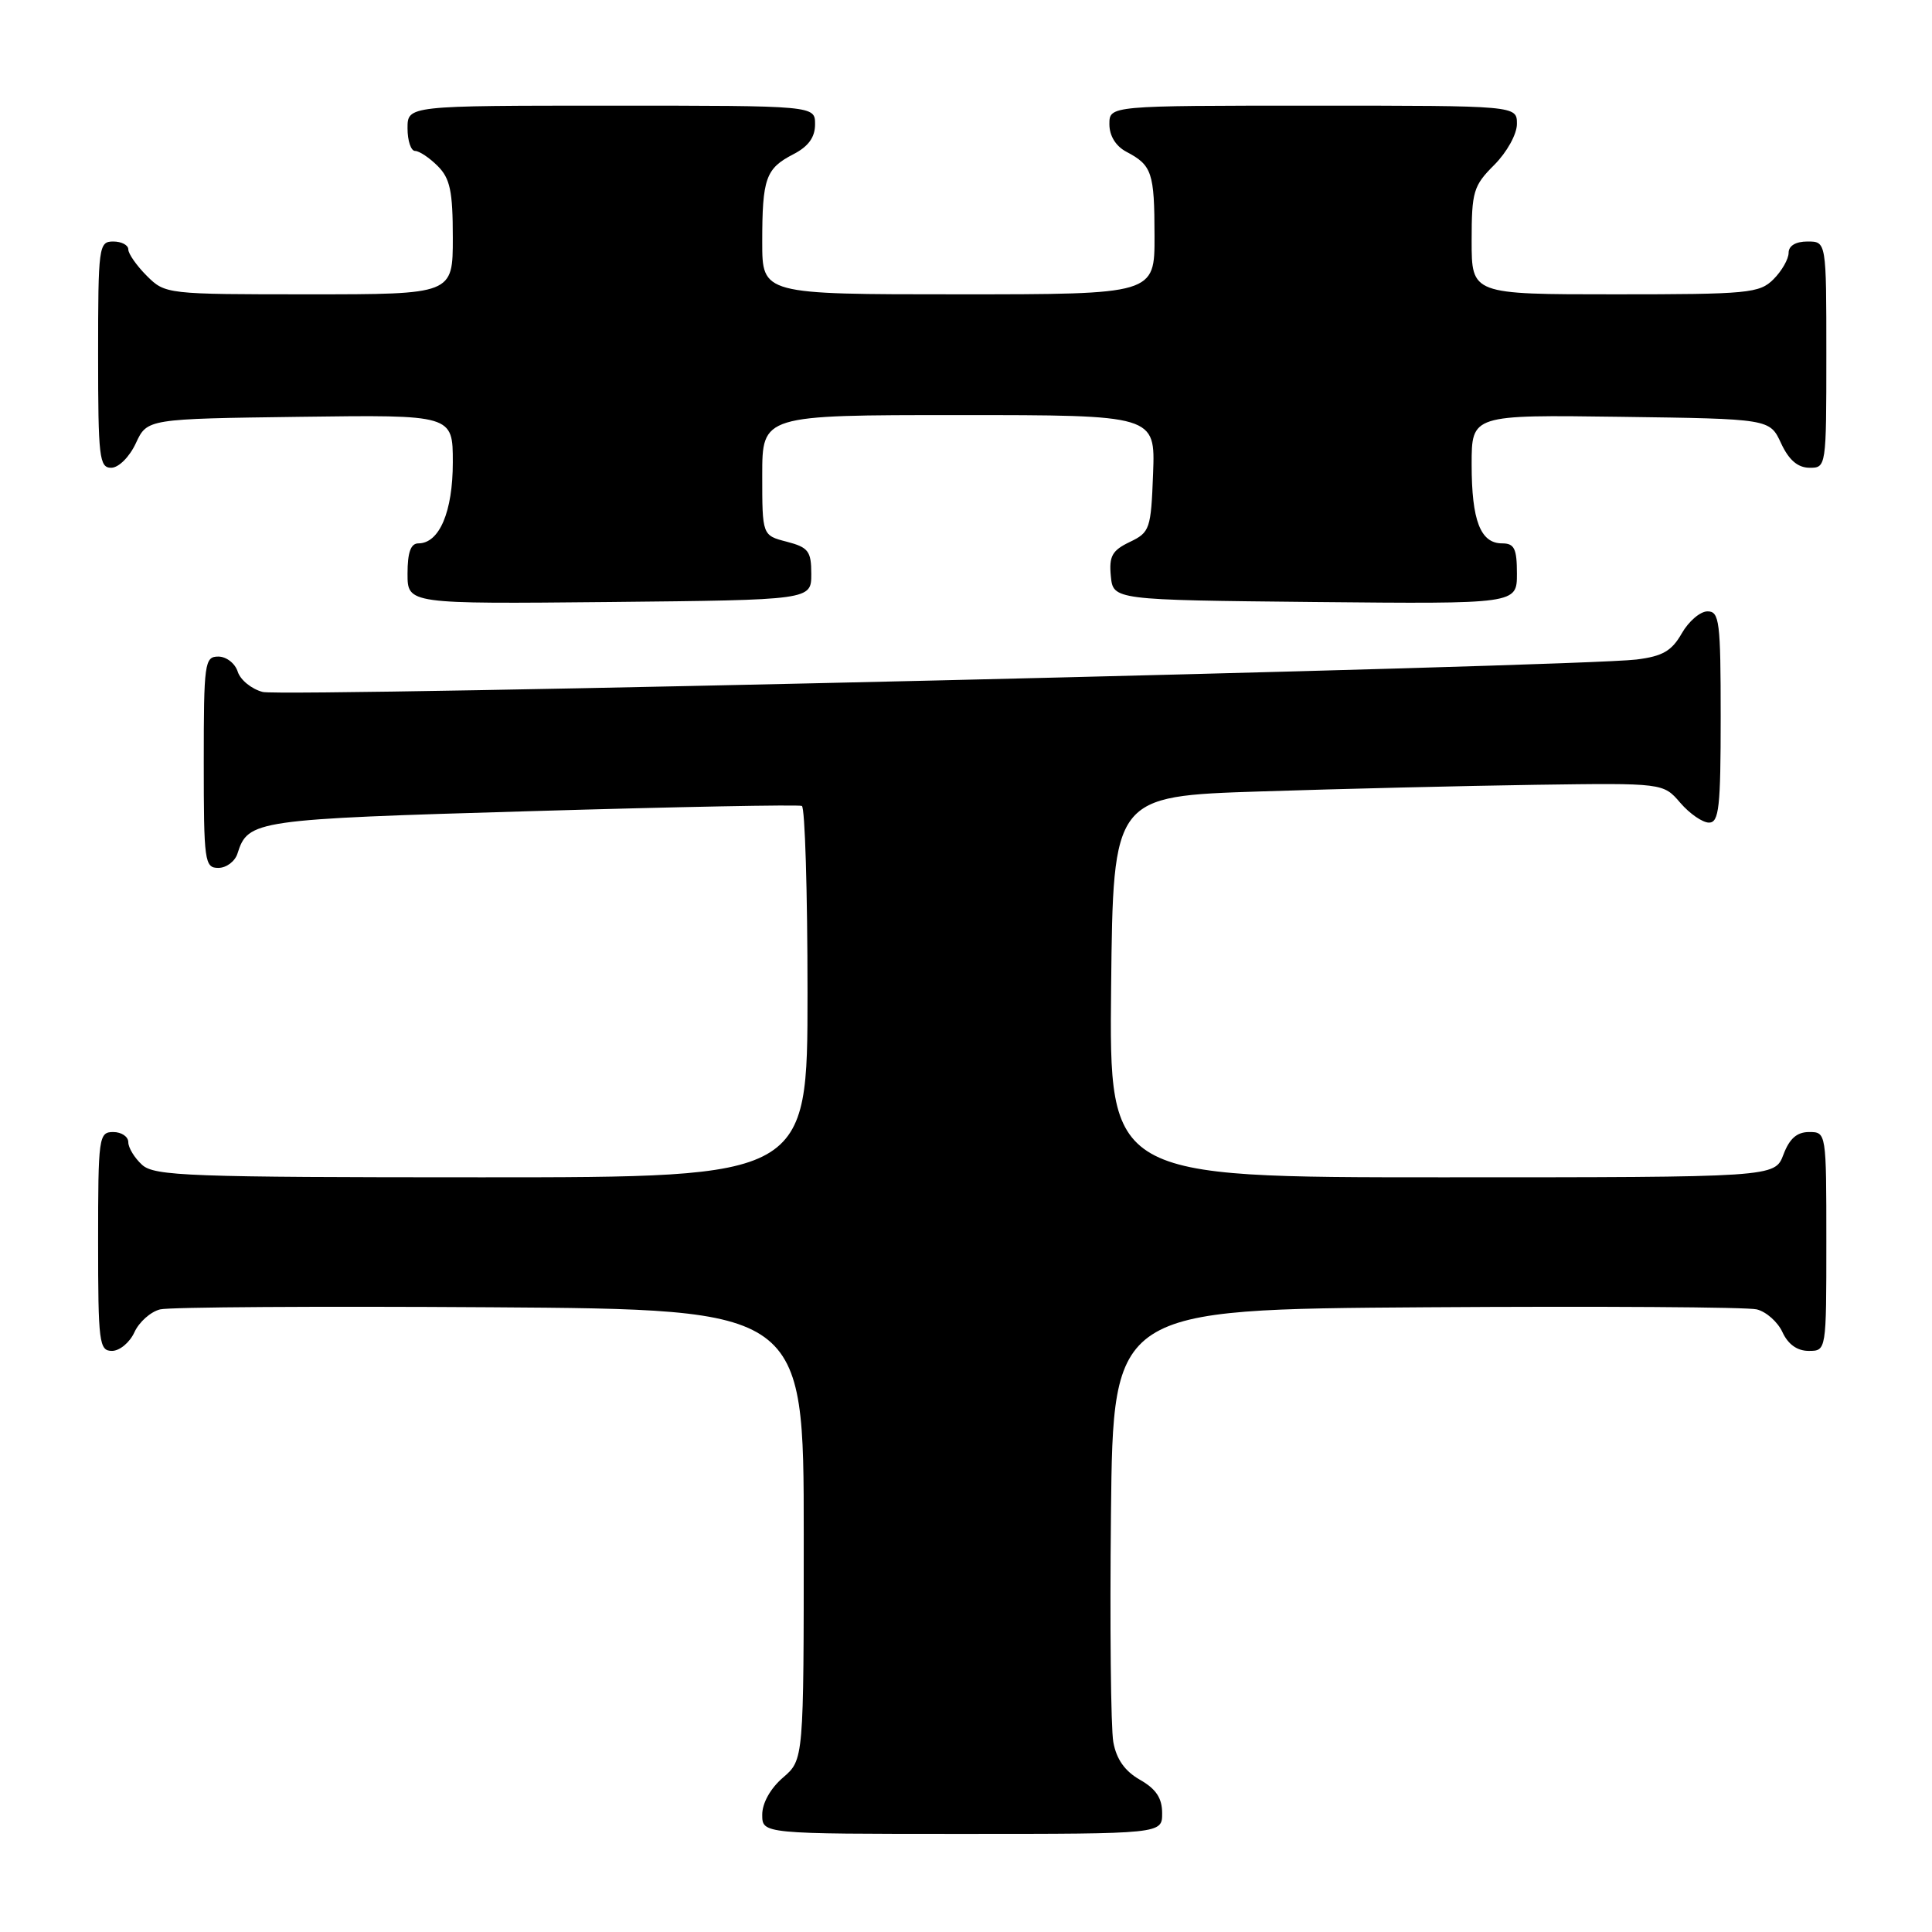 <?xml version="1.0" encoding="UTF-8" standalone="no"?>
<!DOCTYPE svg PUBLIC "-//W3C//DTD SVG 1.1//EN" "http://www.w3.org/Graphics/SVG/1.1/DTD/svg11.dtd" >
<svg xmlns="http://www.w3.org/2000/svg" xmlns:xlink="http://www.w3.org/1999/xlink" version="1.1" viewBox="0 0 256 256">
 <g >
 <path fill="currentColor"
d=" M 153.99 240.25 C 153.99 238.26 153.18 237.04 151.05 235.83 C 149.05 234.69 147.93 233.11 147.52 230.83 C 147.19 229.00 147.05 215.35 147.21 200.50 C 147.50 173.50 147.50 173.50 189.00 173.22 C 211.82 173.07 231.53 173.19 232.78 173.50 C 234.04 173.81 235.57 175.17 236.19 176.53 C 236.93 178.13 238.14 179.00 239.66 179.00 C 242.00 179.00 242.00 179.00 242.00 164.50 C 242.00 150.07 241.99 150.00 239.72 150.00 C 238.10 150.00 237.11 150.87 236.31 153.00 C 235.17 156.00 235.17 156.00 191.07 156.00 C 146.97 156.00 146.97 156.00 147.23 130.75 C 147.50 105.50 147.50 105.50 167.00 104.87 C 177.72 104.52 194.13 104.13 203.44 103.99 C 220.39 103.75 220.39 103.75 222.65 106.38 C 223.89 107.82 225.60 109.00 226.45 109.00 C 227.78 109.00 228.00 106.97 228.00 95.00 C 228.00 82.33 227.83 81.00 226.25 81.01 C 225.29 81.01 223.75 82.33 222.84 83.93 C 221.51 86.26 220.30 86.96 216.84 87.39 C 209.13 88.35 37.59 92.40 34.82 91.69 C 33.34 91.31 31.85 90.10 31.50 89.00 C 31.15 87.90 30.00 87.00 28.93 87.00 C 27.11 87.00 27.00 87.83 27.00 101.00 C 27.00 114.17 27.11 115.00 28.93 115.00 C 30.00 115.00 31.14 114.14 31.47 113.09 C 32.87 108.67 33.74 108.55 70.40 107.48 C 89.71 106.91 105.84 106.60 106.25 106.79 C 106.66 106.97 107.00 118.12 107.00 131.56 C 107.00 156.00 107.00 156.00 63.83 156.00 C 25.06 156.00 20.47 155.83 18.83 154.35 C 17.82 153.43 17.00 152.08 17.00 151.35 C 17.00 150.61 16.10 150.00 15.00 150.00 C 13.09 150.00 13.00 150.67 13.00 164.50 C 13.00 177.91 13.14 179.00 14.84 179.00 C 15.85 179.00 17.19 177.89 17.81 176.53 C 18.43 175.17 19.96 173.81 21.22 173.50 C 22.47 173.19 42.17 173.07 65.00 173.22 C 106.50 173.50 106.50 173.50 106.50 203.34 C 106.50 233.17 106.50 233.17 103.75 235.54 C 102.09 236.97 101.00 238.91 101.00 240.45 C 101.00 243.00 101.00 243.00 127.50 243.00 C 154.00 243.00 154.00 243.00 153.99 240.25 Z  M 107.50 76.06 C 107.50 73.03 107.12 72.53 104.25 71.78 C 101.00 70.94 101.00 70.94 101.00 62.97 C 101.00 55.00 101.00 55.00 127.04 55.00 C 153.08 55.00 153.08 55.00 152.79 62.74 C 152.51 70.11 152.37 70.54 149.69 71.82 C 147.36 72.94 146.94 73.70 147.19 76.33 C 147.50 79.50 147.50 79.50 174.25 79.77 C 201.00 80.03 201.00 80.03 201.00 76.02 C 201.00 72.69 200.66 72.00 199.04 72.00 C 196.17 72.00 195.00 68.98 195.00 61.54 C 195.00 54.96 195.00 54.96 214.75 55.23 C 234.50 55.50 234.50 55.50 236.00 58.73 C 237.03 60.95 238.20 61.96 239.75 61.98 C 241.98 62.00 242.00 61.90 242.00 47.00 C 242.00 32.00 242.00 32.00 239.50 32.00 C 237.94 32.00 237.00 32.57 237.00 33.50 C 237.00 34.32 236.10 35.90 235.00 37.00 C 233.14 38.86 231.67 39.00 214.00 39.00 C 195.00 39.00 195.00 39.00 195.00 31.92 C 195.00 25.39 195.23 24.61 198.00 21.85 C 199.68 20.16 201.00 17.78 201.00 16.42 C 201.00 14.00 201.00 14.00 174.00 14.00 C 147.00 14.00 147.00 14.00 147.00 16.46 C 147.00 18.00 147.85 19.37 149.25 20.11 C 152.65 21.90 152.97 22.86 152.98 31.25 C 153.00 39.00 153.00 39.00 127.00 39.00 C 101.00 39.00 101.00 39.00 101.00 32.08 C 101.00 23.63 101.46 22.33 105.12 20.44 C 107.12 19.41 108.00 18.19 108.00 16.47 C 108.00 14.00 108.00 14.00 81.00 14.00 C 54.00 14.00 54.00 14.00 54.00 17.00 C 54.00 18.65 54.45 20.00 55.00 20.00 C 55.55 20.00 56.90 20.90 58.00 22.00 C 59.64 23.64 60.00 25.33 60.00 31.50 C 60.00 39.00 60.00 39.00 40.95 39.00 C 22.07 39.00 21.89 38.98 19.45 36.55 C 18.10 35.20 17.00 33.62 17.00 33.05 C 17.00 32.47 16.10 32.00 15.00 32.00 C 13.09 32.00 13.00 32.67 13.00 47.00 C 13.00 60.63 13.16 62.00 14.75 61.98 C 15.73 61.97 17.16 60.54 18.00 58.73 C 19.50 55.50 19.50 55.50 39.75 55.23 C 60.00 54.96 60.00 54.96 60.00 61.26 C 60.00 67.80 58.22 72.00 55.44 72.00 C 54.43 72.00 54.00 73.18 54.00 76.02 C 54.00 80.03 54.00 80.03 80.75 79.77 C 107.50 79.50 107.50 79.50 107.50 76.06 Z "/>
</g>
</svg>